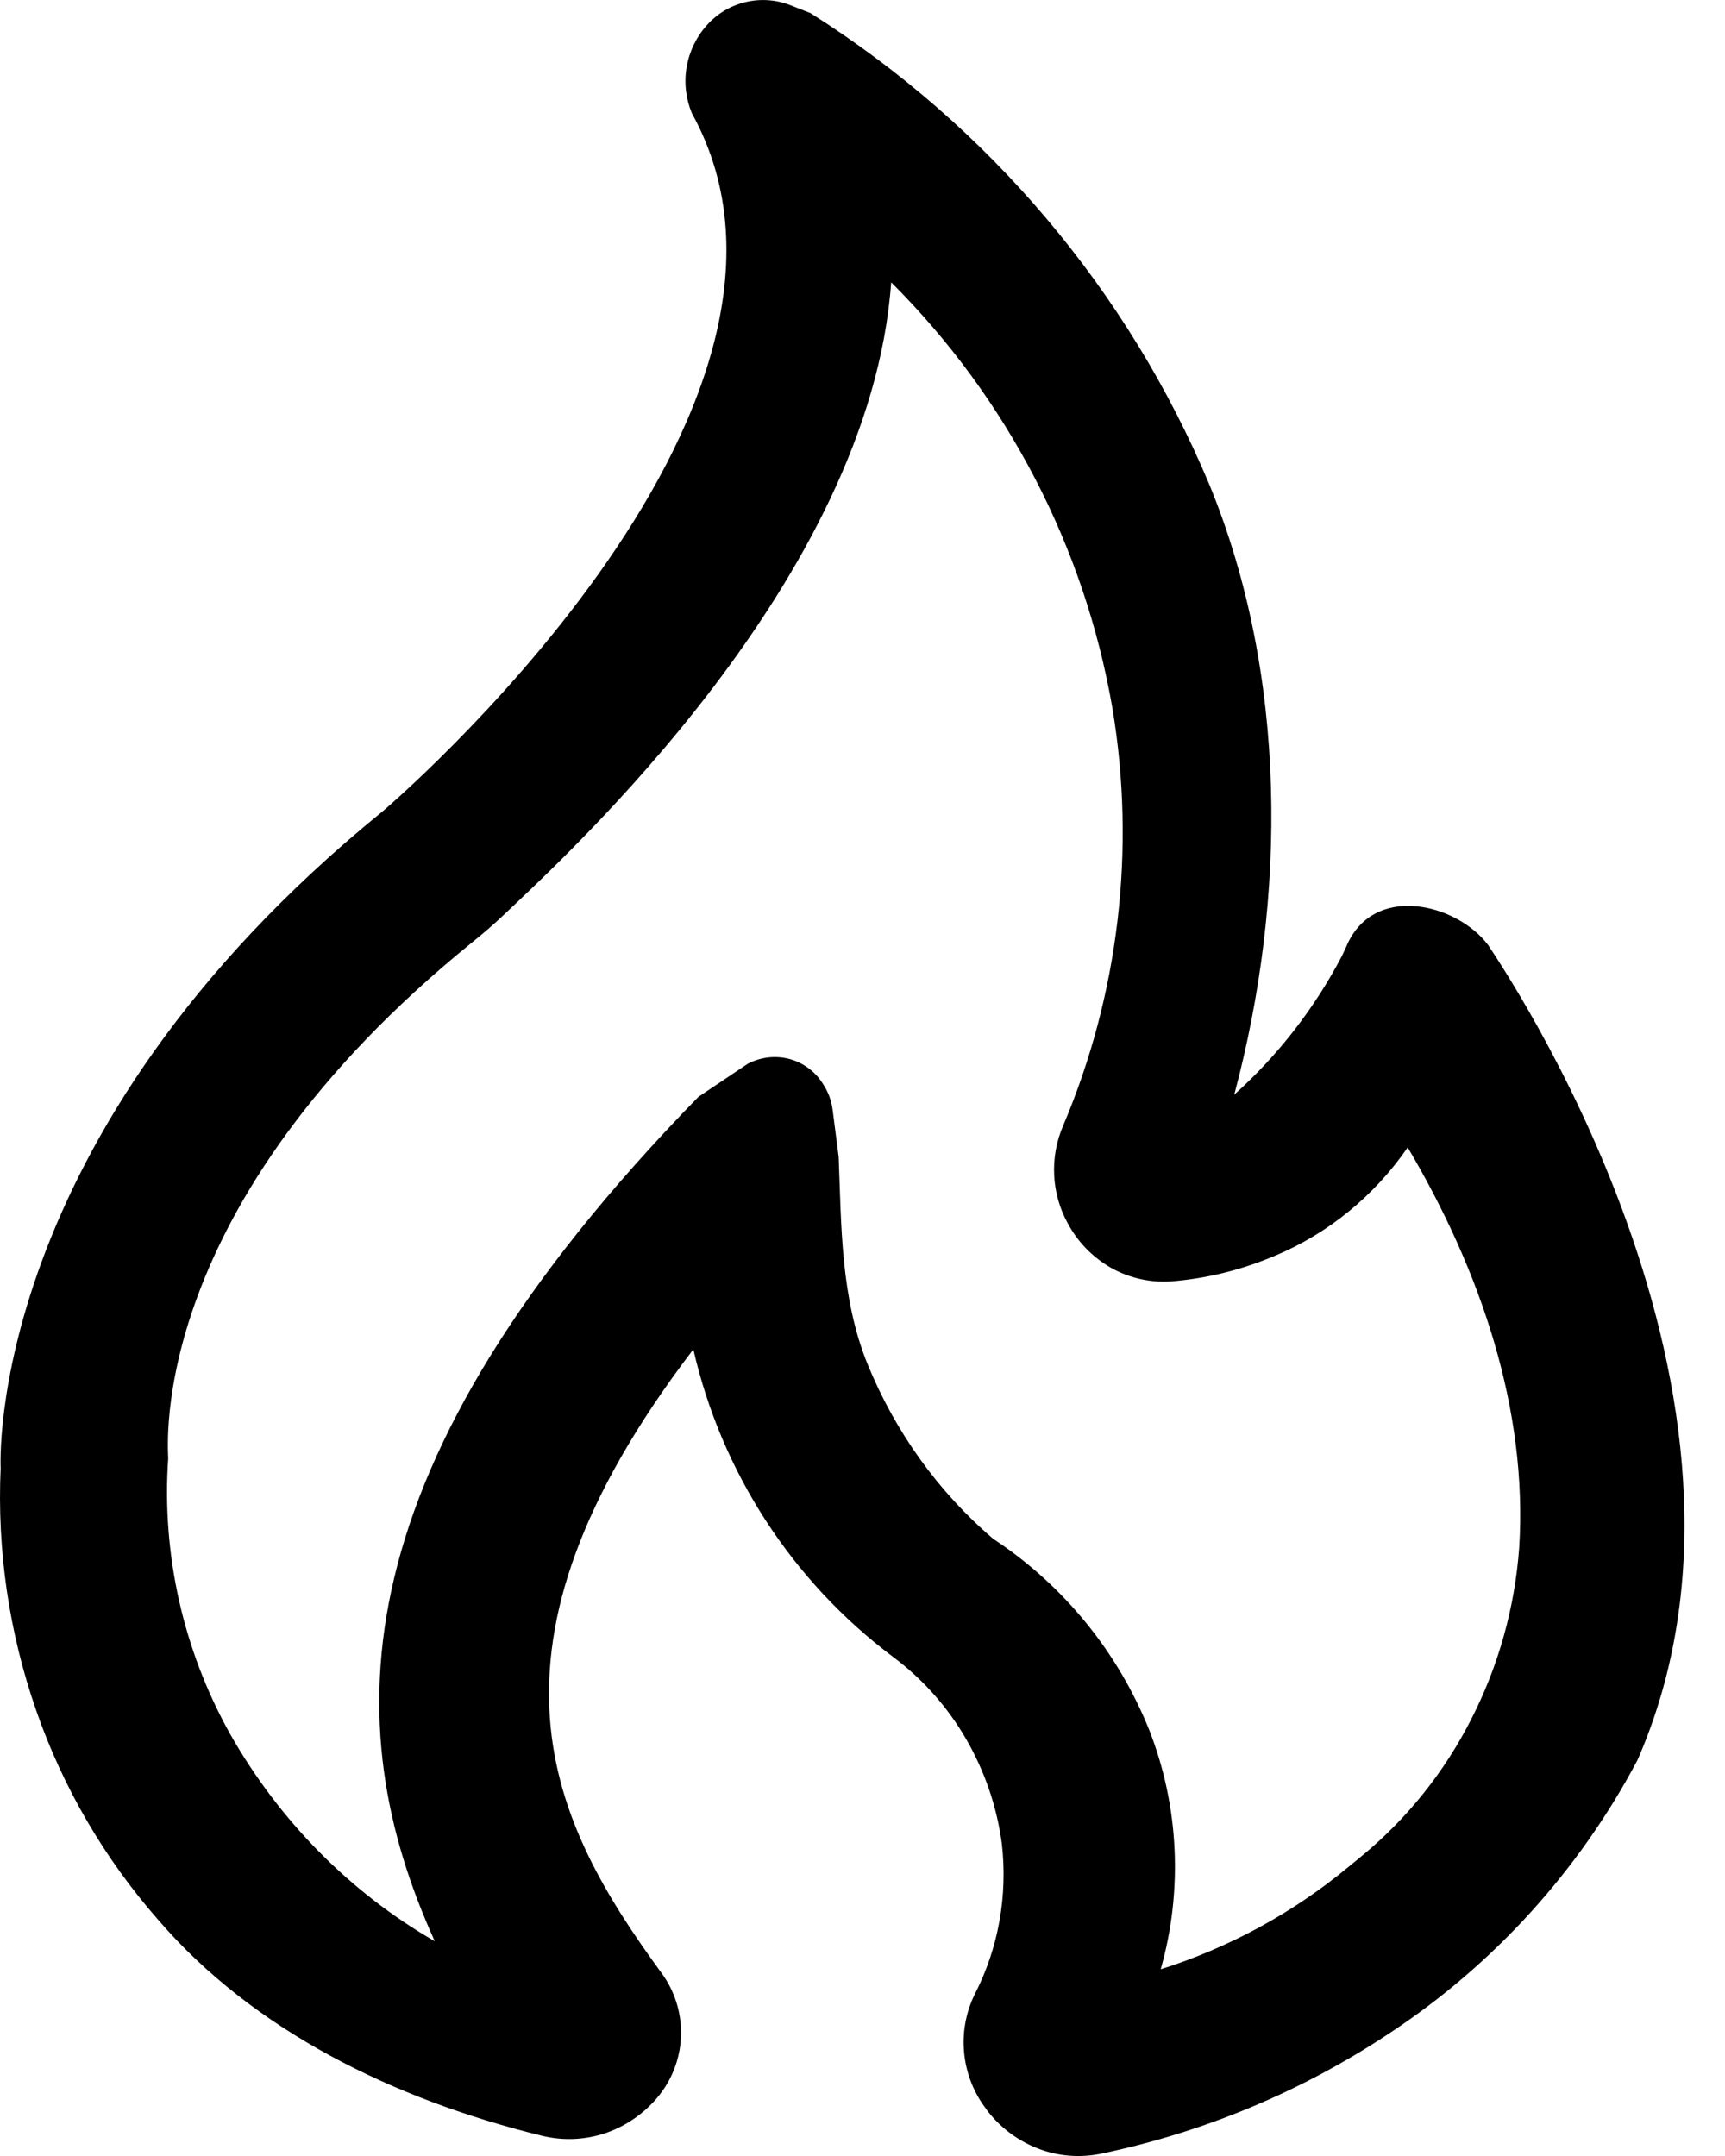 <svg width="16" height="20" viewBox="0 0 16 20" fill="none" xmlns="http://www.w3.org/2000/svg">
<path d="M9.149 19.566C9.033 19.416 8.962 19.236 8.943 19.047C8.924 18.858 8.958 18.668 9.042 18.498C9.262 18.07 9.348 17.581 9.292 17.1C9.246 16.757 9.132 16.426 8.958 16.127C8.786 15.831 8.556 15.573 8.282 15.369C7.347 14.667 6.692 13.656 6.431 12.517C4.296 15.315 5.115 16.904 6.137 18.304C6.257 18.468 6.32 18.667 6.317 18.87C6.314 19.073 6.244 19.27 6.12 19.43C5.992 19.592 5.821 19.715 5.627 19.784C5.435 19.851 5.227 19.861 5.03 19.813C3.648 19.475 2.348 18.833 1.467 17.809C0.968 17.24 0.583 16.58 0.335 15.865C0.084 15.144 -0.028 14.382 0.006 13.619C0.006 13.619 -0.16 10.54 3.552 7.524C3.552 7.524 7.939 3.802 6.417 1.05C6.361 0.914 6.344 0.766 6.369 0.621C6.394 0.477 6.459 0.342 6.557 0.233C6.652 0.126 6.778 0.052 6.917 0.019C7.057 -0.014 7.203 -0.003 7.336 0.05L7.518 0.122C9.171 1.167 10.462 2.694 11.218 4.497C11.943 6.263 11.938 8.322 11.448 10.155C11.854 9.79 12.193 9.354 12.449 8.864L12.486 8.784C12.733 8.188 13.512 8.378 13.804 8.768C13.912 8.939 16.669 12.947 15.188 16.328C14.646 17.352 13.855 18.224 12.888 18.861C12.076 19.4 11.169 19.779 10.216 19.978C10.018 20.019 9.814 20.003 9.626 19.93C9.436 19.856 9.271 19.731 9.149 19.568V19.566ZM6.942 9.865C7.059 9.805 7.194 9.79 7.321 9.823C7.448 9.857 7.558 9.937 7.629 10.048C7.679 10.122 7.712 10.206 7.723 10.296L7.779 10.732C7.804 11.37 7.797 12.038 8.046 12.652C8.303 13.282 8.703 13.839 9.211 14.274C9.864 14.704 10.37 15.325 10.661 16.052C10.936 16.756 10.973 17.539 10.766 18.268C11.4 18.067 11.991 17.746 12.503 17.322L12.632 17.216C13.052 16.87 13.398 16.438 13.648 15.945C13.899 15.454 14.05 14.914 14.091 14.359C14.172 13.078 13.736 11.792 13.057 10.644C12.747 11.094 12.319 11.443 11.826 11.649C11.517 11.78 11.189 11.862 10.856 11.887C10.665 11.899 10.474 11.855 10.307 11.762C10.137 11.665 9.998 11.523 9.906 11.352C9.829 11.213 9.785 11.059 9.778 10.901C9.77 10.743 9.799 10.585 9.862 10.44C10.377 9.225 10.537 7.878 10.318 6.569C10.059 5.072 9.342 3.692 8.266 2.619C8.071 5.376 5.245 7.942 4.665 8.494C4.575 8.579 4.481 8.66 4.385 8.737C1.352 11.193 1.56 13.43 1.56 13.529C1.499 14.418 1.699 15.305 2.133 16.083C2.59 16.889 3.246 17.554 4.033 18.008C3.125 16.01 3.125 13.613 6.478 10.175L6.943 9.863L6.942 9.865Z" fill="black"/>
</svg>
